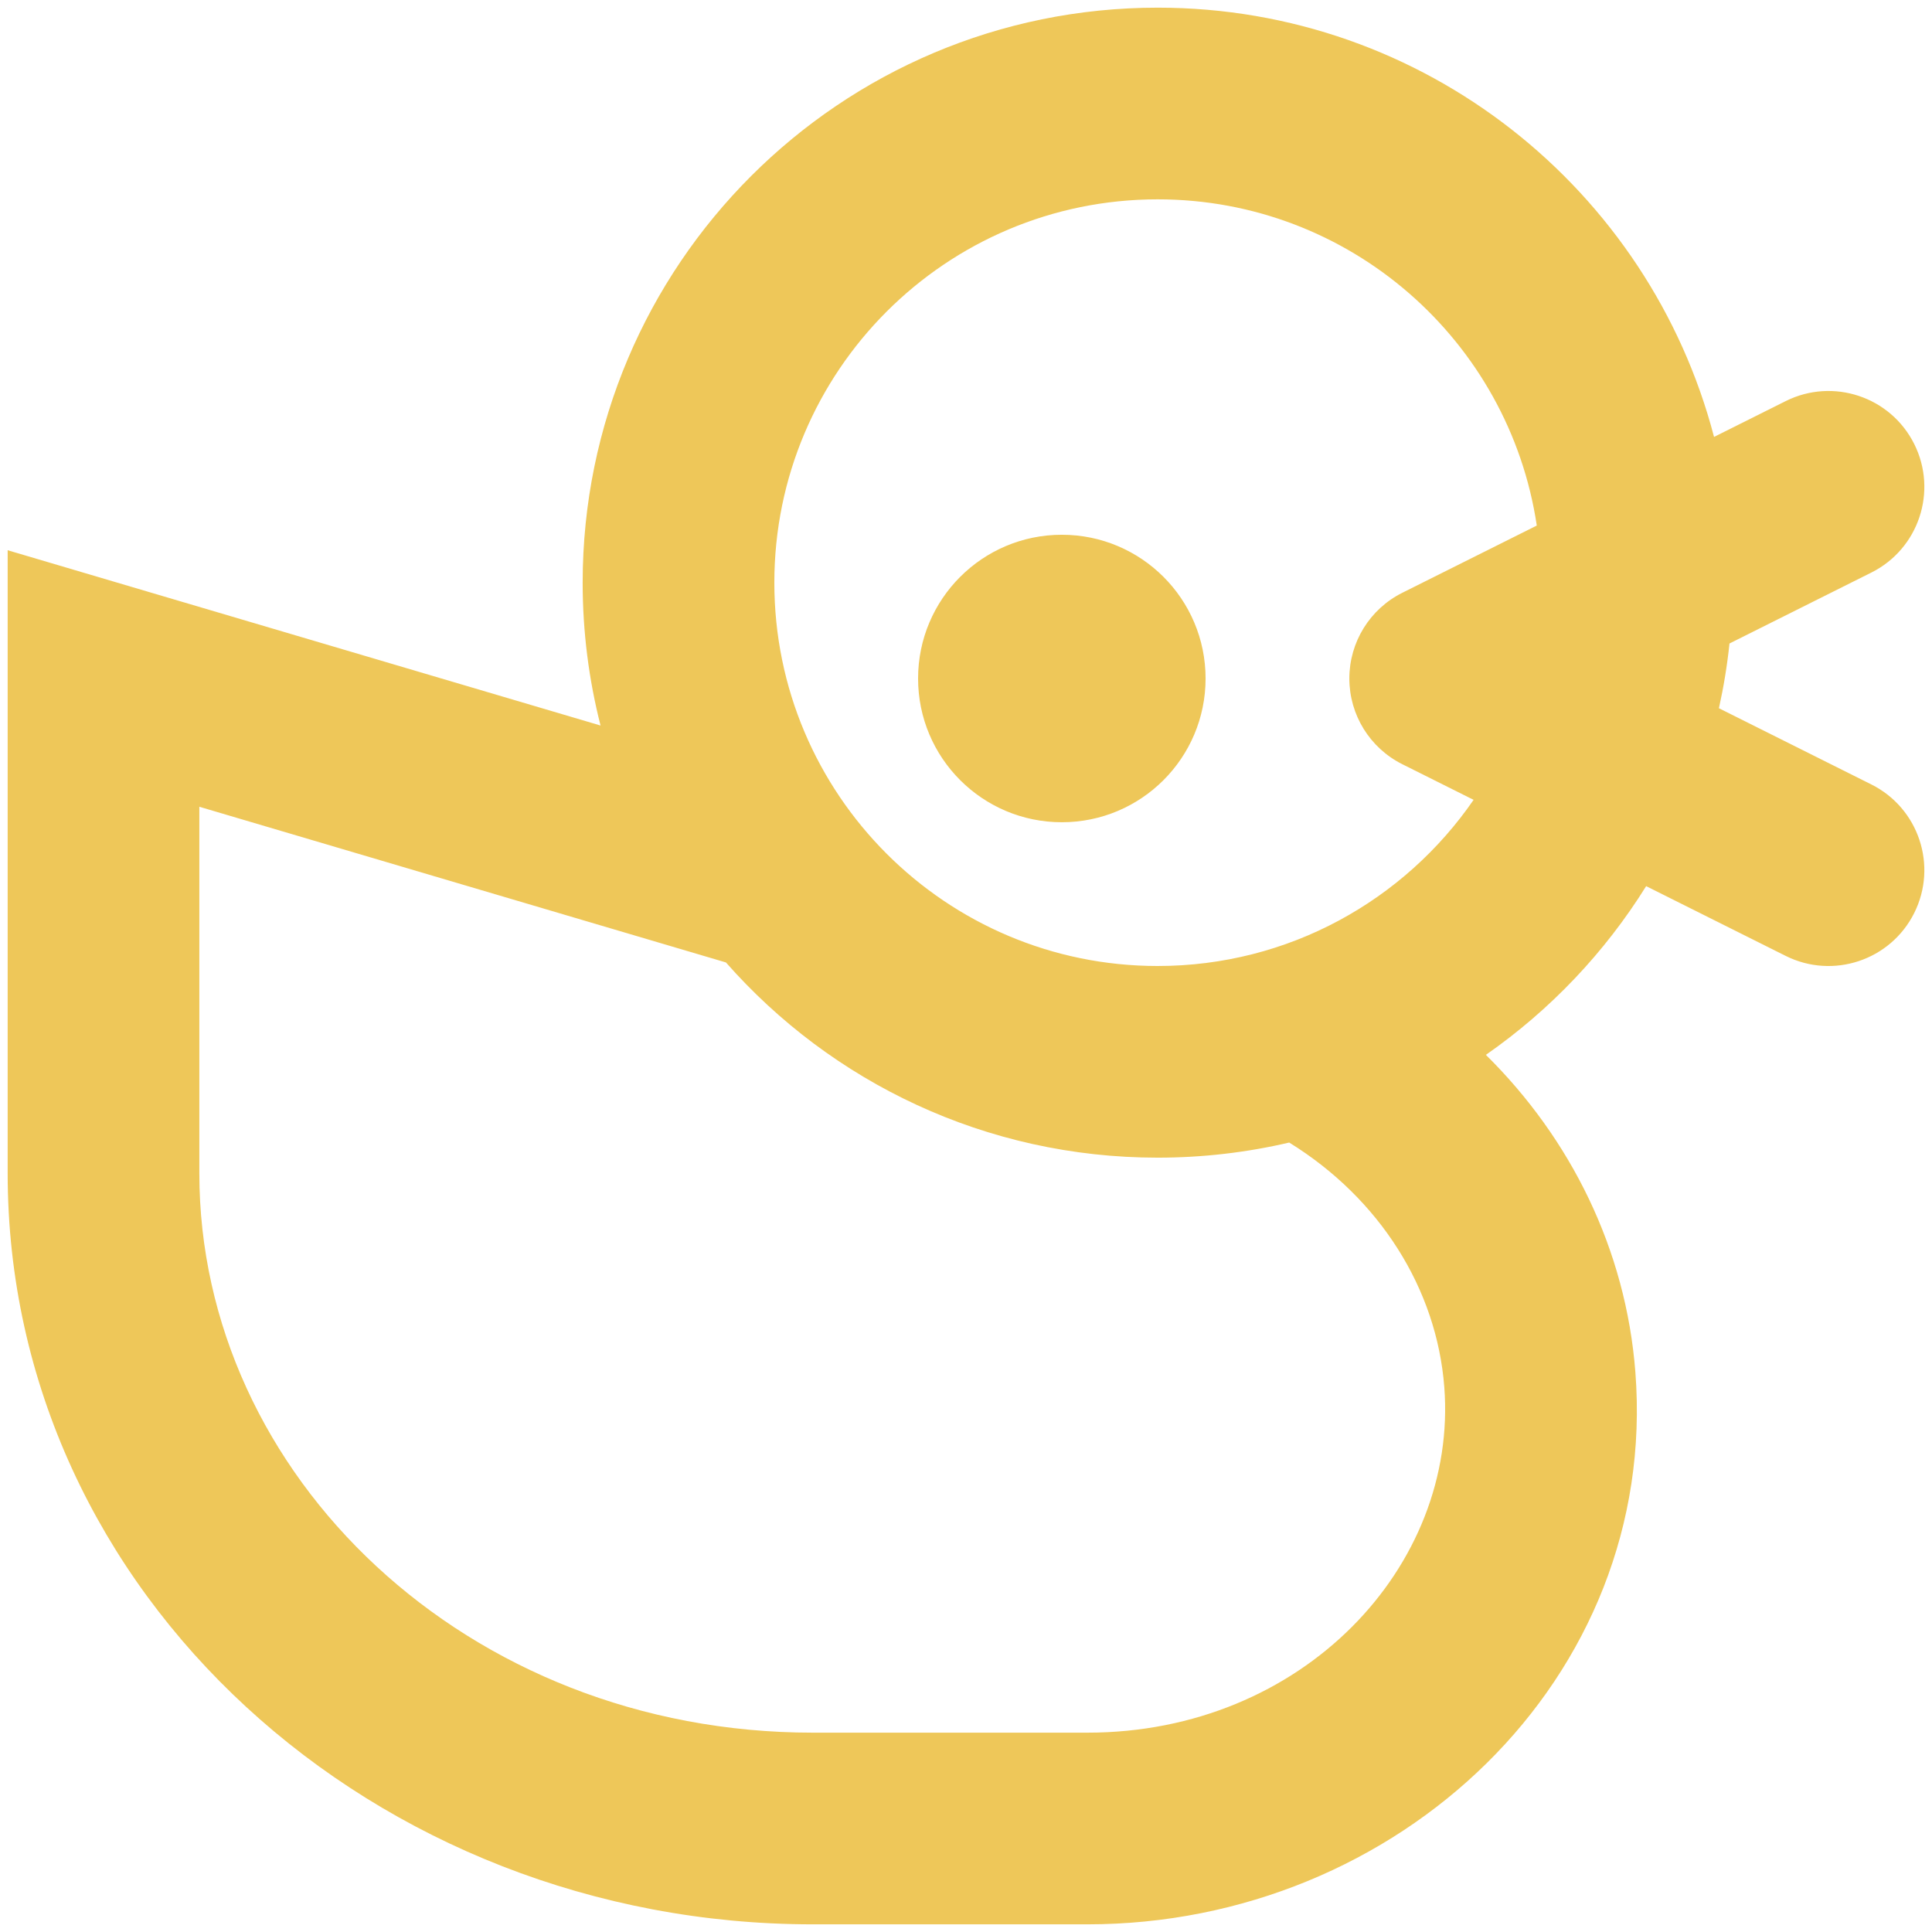 <svg width="147" height="147" viewBox="0 0 147 147" fill="none" xmlns="http://www.w3.org/2000/svg">
<path fill-rule="evenodd" clip-rule="evenodd" d="M142.386 59.687L130.787 53.887C131.146 52.277 131.416 50.633 131.592 48.961L142.386 43.564C145.988 41.763 147.448 37.383 145.647 33.781C143.846 30.179 139.466 28.719 135.864 30.52L130.416 33.244C125.507 14.451 108.415 0.583 88.084 0.583C63.921 0.583 44.333 20.171 44.333 44.333C44.333 48.086 44.806 51.727 45.694 55.203L9.942 44.633L0.583 41.866V51.625V89.265C0.583 121.362 28.564 146.417 61.842 146.417H82.734C106.393 146.417 126.231 127.692 124.431 104.404C123.709 95.069 119.518 86.641 113.056 80.261C117.94 76.859 122.099 72.487 125.251 67.424L135.864 72.73C139.466 74.531 143.846 73.071 145.647 69.469C147.448 65.867 145.988 61.488 142.386 59.687ZM88.084 15.167C102.715 15.167 114.83 25.941 116.929 39.988L106.698 45.103C104.227 46.338 102.667 48.863 102.667 51.625C102.667 54.387 104.227 56.912 106.698 58.147L112.121 60.858C106.861 68.494 98.057 73.5 88.084 73.5C71.975 73.5 58.917 60.441 58.917 44.333C58.917 28.225 71.975 15.167 88.084 15.167ZM55.234 73.23C63.252 82.338 74.996 88.083 88.084 88.083C91.527 88.083 94.877 87.685 98.091 86.933C104.984 91.19 109.314 98.068 109.891 105.528C110.944 119.156 99.135 131.833 82.734 131.833H61.842C35.51 131.833 15.167 112.242 15.167 89.265V61.384L55.234 73.23ZM80.792 62.562C74.751 62.562 69.854 57.666 69.854 51.625C69.854 45.584 74.751 40.688 80.792 40.688C86.833 40.688 91.729 45.584 91.729 51.625C91.729 57.666 86.833 62.562 80.792 62.562Z" fill="#EEC759"/>
</svg>
